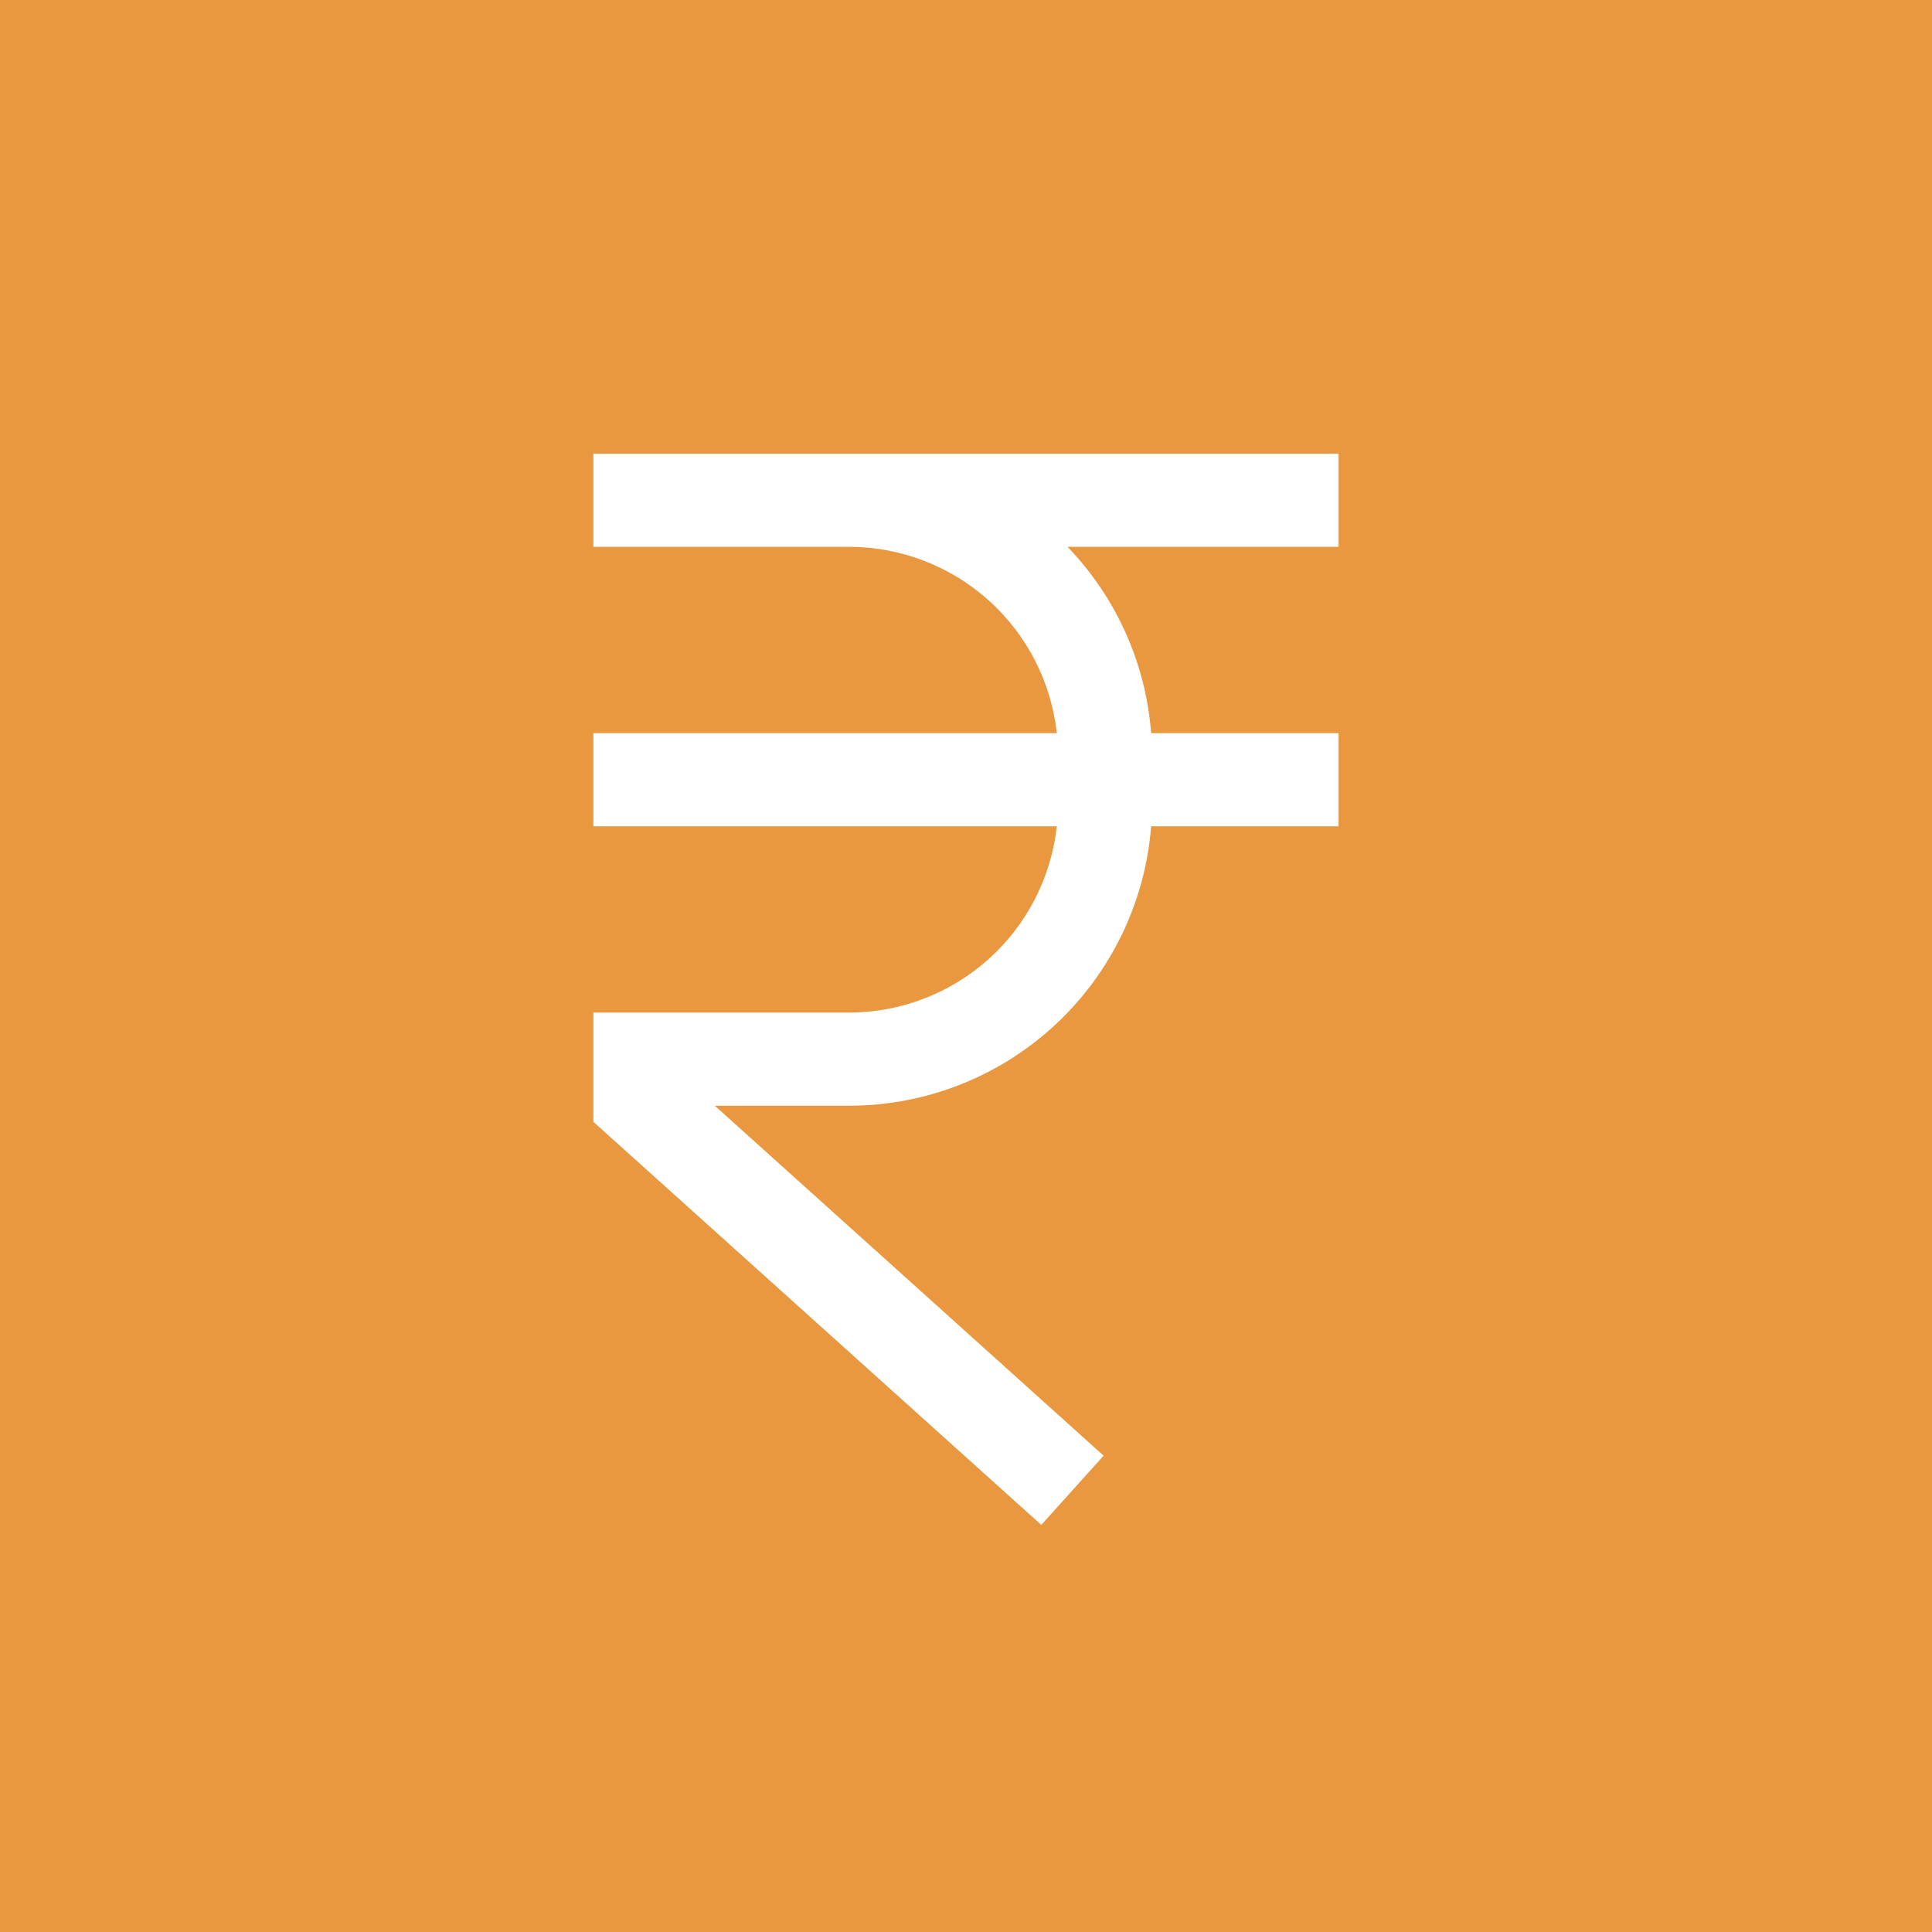 <svg width="35" height="35" viewBox="0 0 35 35" fill="none" xmlns="http://www.w3.org/2000/svg">
<rect width="35" height="35" fill="#E9983F"/>
<path d="M24.25 9.906V8.219H10.75V9.906H15.391C16.322 9.909 17.219 10.255 17.912 10.877C18.605 11.5 19.044 12.356 19.145 13.281H10.75V14.969H19.145C19.044 15.894 18.605 16.75 17.912 17.373C17.219 17.995 16.322 18.341 15.391 18.344H10.75V20.323L18.864 27.625L19.993 26.371L12.949 20.031H15.391C16.771 20.029 18.1 19.507 19.112 18.569C20.125 17.63 20.747 16.345 20.854 14.969H24.25V13.281H20.854C20.757 12.014 20.221 10.821 19.339 9.906H24.25Z" fill="white"/>
</svg>
